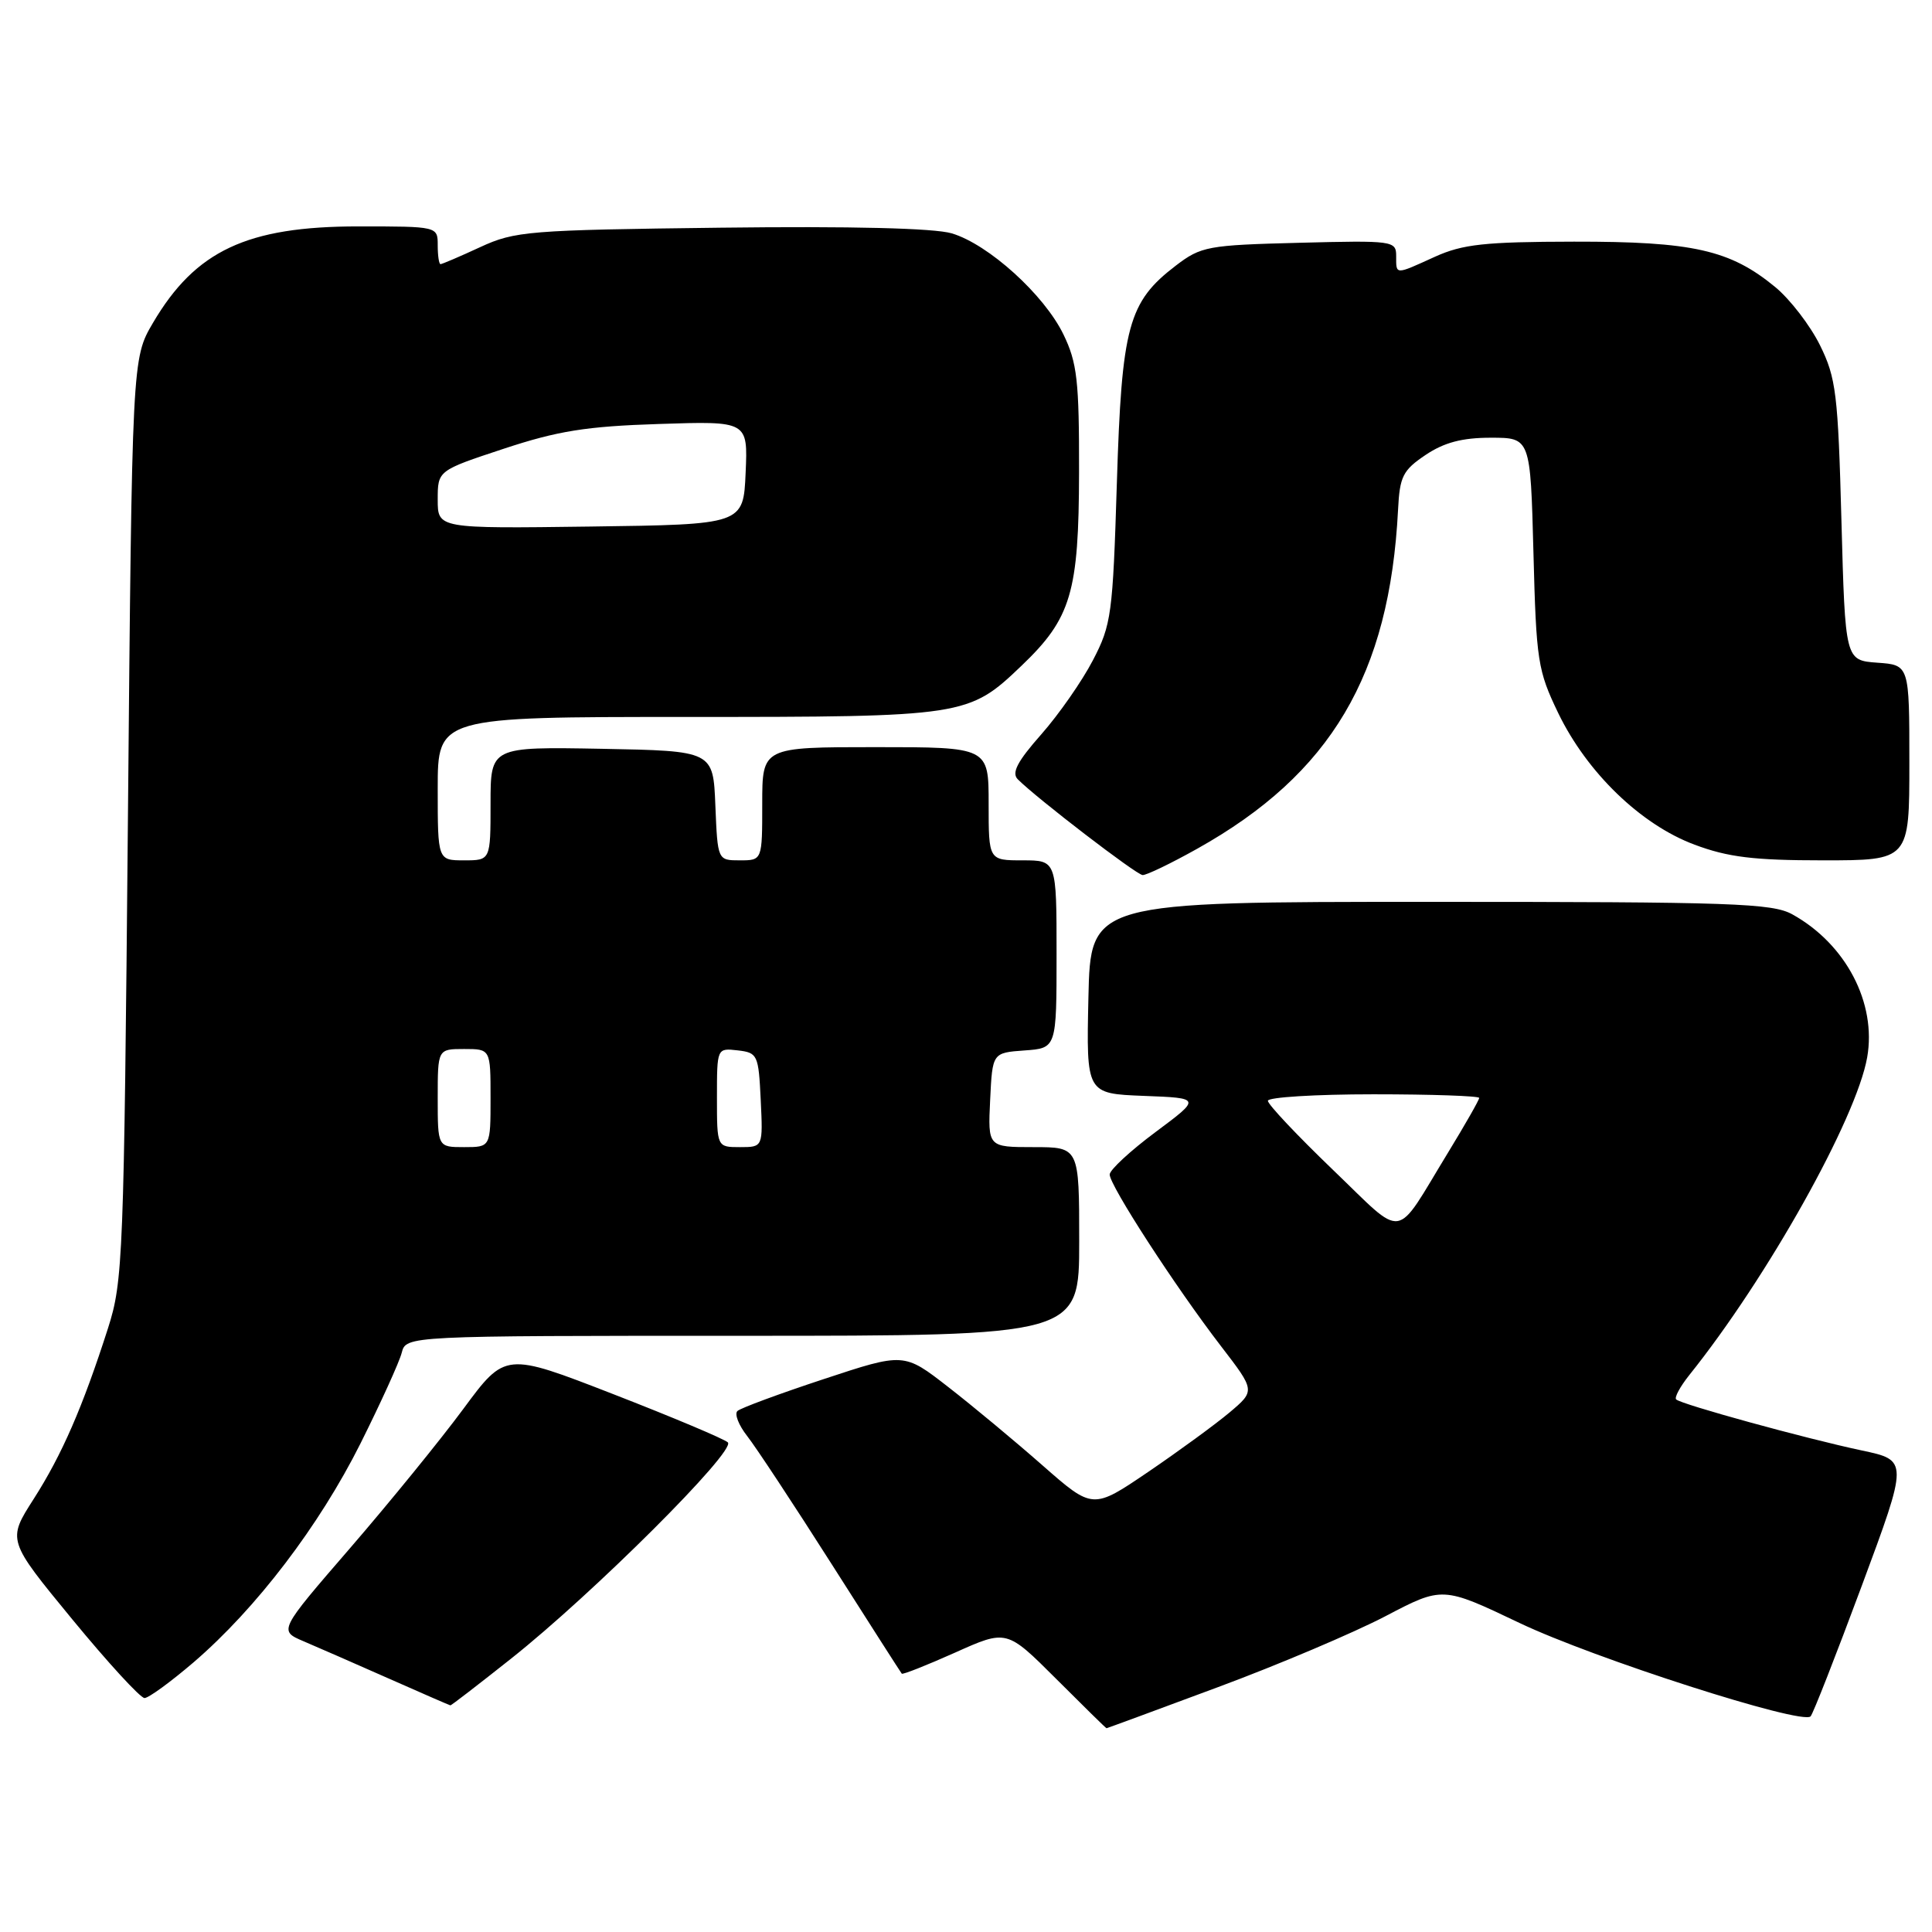 <?xml version="1.0" encoding="UTF-8" standalone="no"?>
<!DOCTYPE svg PUBLIC "-//W3C//DTD SVG 1.1//EN" "http://www.w3.org/Graphics/SVG/1.1/DTD/svg11.dtd" >
<svg xmlns="http://www.w3.org/2000/svg" xmlns:xlink="http://www.w3.org/1999/xlink" version="1.1" viewBox="0 0 256 256">
 <g >
 <path fill="currentColor"
d=" M 161.35 223.57 C 169.39 220.59 179.37 216.35 183.55 214.17 C 191.14 210.19 191.14 210.19 201.32 215.04 C 211.22 219.76 238.74 228.59 239.91 227.43 C 240.23 227.11 243.27 219.34 246.68 210.17 C 252.87 193.50 252.87 193.50 246.68 192.19 C 239.20 190.60 222.75 186.08 222.10 185.43 C 221.84 185.18 222.62 183.74 223.82 182.23 C 234.18 169.31 245.97 148.25 247.41 140.11 C 248.68 132.91 244.59 125.09 237.50 121.16 C 234.83 119.68 229.56 119.50 189.50 119.50 C 144.50 119.50 144.50 119.50 144.22 132.21 C 143.94 144.91 143.94 144.91 151.55 145.21 C 159.16 145.50 159.16 145.50 153.12 150.00 C 149.80 152.47 147.06 155.00 147.04 155.62 C 146.99 157.01 155.72 170.48 161.80 178.39 C 166.33 184.28 166.33 184.28 162.92 187.16 C 161.04 188.74 156.19 192.28 152.15 195.03 C 144.80 200.02 144.80 200.02 138.15 194.18 C 134.49 190.96 128.86 186.28 125.64 183.78 C 119.78 179.22 119.78 179.22 109.14 182.74 C 103.29 184.67 98.15 186.57 97.72 186.96 C 97.29 187.34 97.87 188.84 99.01 190.29 C 100.15 191.74 105.17 199.35 110.17 207.21 C 115.17 215.07 119.36 221.62 119.49 221.77 C 119.61 221.92 122.79 220.66 126.55 218.98 C 133.39 215.91 133.39 215.91 139.94 222.45 C 143.54 226.05 146.54 229.00 146.62 229.00 C 146.69 229.00 153.32 226.56 161.35 223.57 Z  M 67.68 219.81 C 78.53 211.22 97.61 192.19 96.44 191.12 C 95.92 190.65 89.08 187.77 81.23 184.72 C 66.95 179.17 66.95 179.17 61.40 186.68 C 58.35 190.81 51.59 199.11 46.39 205.13 C 36.93 216.07 36.93 216.07 40.21 217.47 C 42.02 218.24 47.10 220.46 51.50 222.41 C 55.90 224.36 59.58 225.96 59.68 225.97 C 59.79 225.99 63.39 223.21 67.68 219.81 Z  M 25.67 220.25 C 33.96 213.12 42.30 202.18 47.77 191.26 C 50.45 185.89 52.91 180.49 53.23 179.25 C 53.81 177.00 53.81 177.00 98.41 177.00 C 143.00 177.00 143.00 177.00 143.00 164.50 C 143.00 152.00 143.00 152.00 136.95 152.00 C 130.90 152.00 130.90 152.00 131.20 145.75 C 131.50 139.50 131.50 139.50 135.75 139.19 C 140.00 138.89 140.00 138.89 140.00 126.44 C 140.00 114.00 140.00 114.00 135.50 114.00 C 131.00 114.00 131.00 114.00 131.00 106.50 C 131.00 99.00 131.00 99.00 116.00 99.00 C 101.00 99.00 101.00 99.00 101.00 106.50 C 101.00 114.00 101.00 114.00 98.04 114.00 C 95.09 114.00 95.09 114.00 94.79 106.75 C 94.50 99.50 94.50 99.50 79.75 99.22 C 65.00 98.95 65.00 98.95 65.00 106.47 C 65.00 114.00 65.00 114.00 61.50 114.00 C 58.00 114.00 58.00 114.00 58.00 104.50 C 58.00 95.00 58.00 95.00 91.03 95.00 C 127.86 95.00 128.34 94.93 135.37 88.20 C 141.94 81.92 142.95 78.50 142.98 62.57 C 143.00 50.46 142.73 48.07 140.92 44.33 C 138.37 39.06 130.98 32.37 126.11 30.92 C 123.79 30.23 112.83 29.96 95.50 30.17 C 69.99 30.48 68.23 30.62 63.62 32.75 C 60.94 33.99 58.58 35.00 58.37 35.00 C 58.17 35.00 58.00 33.88 58.00 32.50 C 58.00 30.00 58.00 30.00 47.47 30.00 C 32.73 30.00 25.90 33.21 20.27 42.78 C 17.50 47.50 17.50 47.50 16.95 108.50 C 16.42 166.76 16.30 169.79 14.31 176.00 C 10.96 186.45 8.21 192.76 4.47 198.61 C 0.96 204.09 0.96 204.09 9.56 214.55 C 14.29 220.30 18.60 225.00 19.15 225.00 C 19.69 225.00 22.62 222.86 25.67 220.25 Z  M 158.64 112.46 C 176.36 102.55 184.13 89.43 185.25 67.53 C 185.47 63.13 185.88 62.31 188.90 60.28 C 191.36 58.63 193.74 58.00 197.54 58.00 C 202.79 58.00 202.79 58.00 203.19 73.25 C 203.56 87.61 203.76 88.85 206.48 94.50 C 210.29 102.37 217.42 109.27 224.53 111.92 C 228.96 113.58 232.38 114.00 241.54 114.00 C 253.00 114.00 253.00 114.00 253.00 101.06 C 253.00 88.11 253.00 88.11 248.75 87.81 C 244.50 87.50 244.50 87.50 244.00 69.00 C 243.55 52.20 243.29 50.06 241.16 45.75 C 239.87 43.14 237.20 39.66 235.22 38.03 C 229.25 33.11 224.31 32.00 208.57 32.02 C 196.72 32.04 193.81 32.36 190.14 34.02 C 184.80 36.45 185.00 36.45 185.00 33.92 C 185.00 31.91 184.60 31.85 172.17 32.17 C 160.02 32.48 159.15 32.64 155.81 35.19 C 149.50 40.01 148.63 43.22 147.99 64.00 C 147.45 81.41 147.27 82.79 144.81 87.50 C 143.38 90.25 140.30 94.67 137.97 97.31 C 134.80 100.90 134.01 102.41 134.86 103.26 C 137.41 105.81 150.56 115.90 151.40 115.95 C 151.90 115.98 155.16 114.41 158.64 112.46 Z  M 176.58 154.97 C 171.86 150.43 168.00 146.34 168.00 145.86 C 168.00 145.39 174.30 145.00 182.00 145.00 C 189.70 145.00 196.00 145.22 196.00 145.48 C 196.00 145.75 194.14 149.01 191.87 152.73 C 184.64 164.57 186.33 164.32 176.58 154.97 Z  M 58.00 145.50 C 58.00 139.00 58.00 139.00 61.50 139.00 C 65.00 139.00 65.00 139.00 65.00 145.50 C 65.00 152.00 65.00 152.00 61.50 152.00 C 58.00 152.00 58.00 152.00 58.00 145.50 Z  M 95.00 145.43 C 95.00 138.87 95.00 138.87 97.75 139.18 C 100.39 139.49 100.51 139.76 100.80 145.75 C 101.10 152.00 101.10 152.00 98.05 152.00 C 95.00 152.00 95.00 152.00 95.00 145.43 Z  M 58.00 66.20 C 58.00 62.35 58.00 62.35 66.75 59.46 C 73.89 57.10 77.67 56.49 87.30 56.18 C 99.10 55.79 99.10 55.79 98.80 62.64 C 98.50 69.50 98.50 69.50 78.25 69.77 C 58.00 70.04 58.00 70.04 58.00 66.20 Z "/>
</g>
</svg>